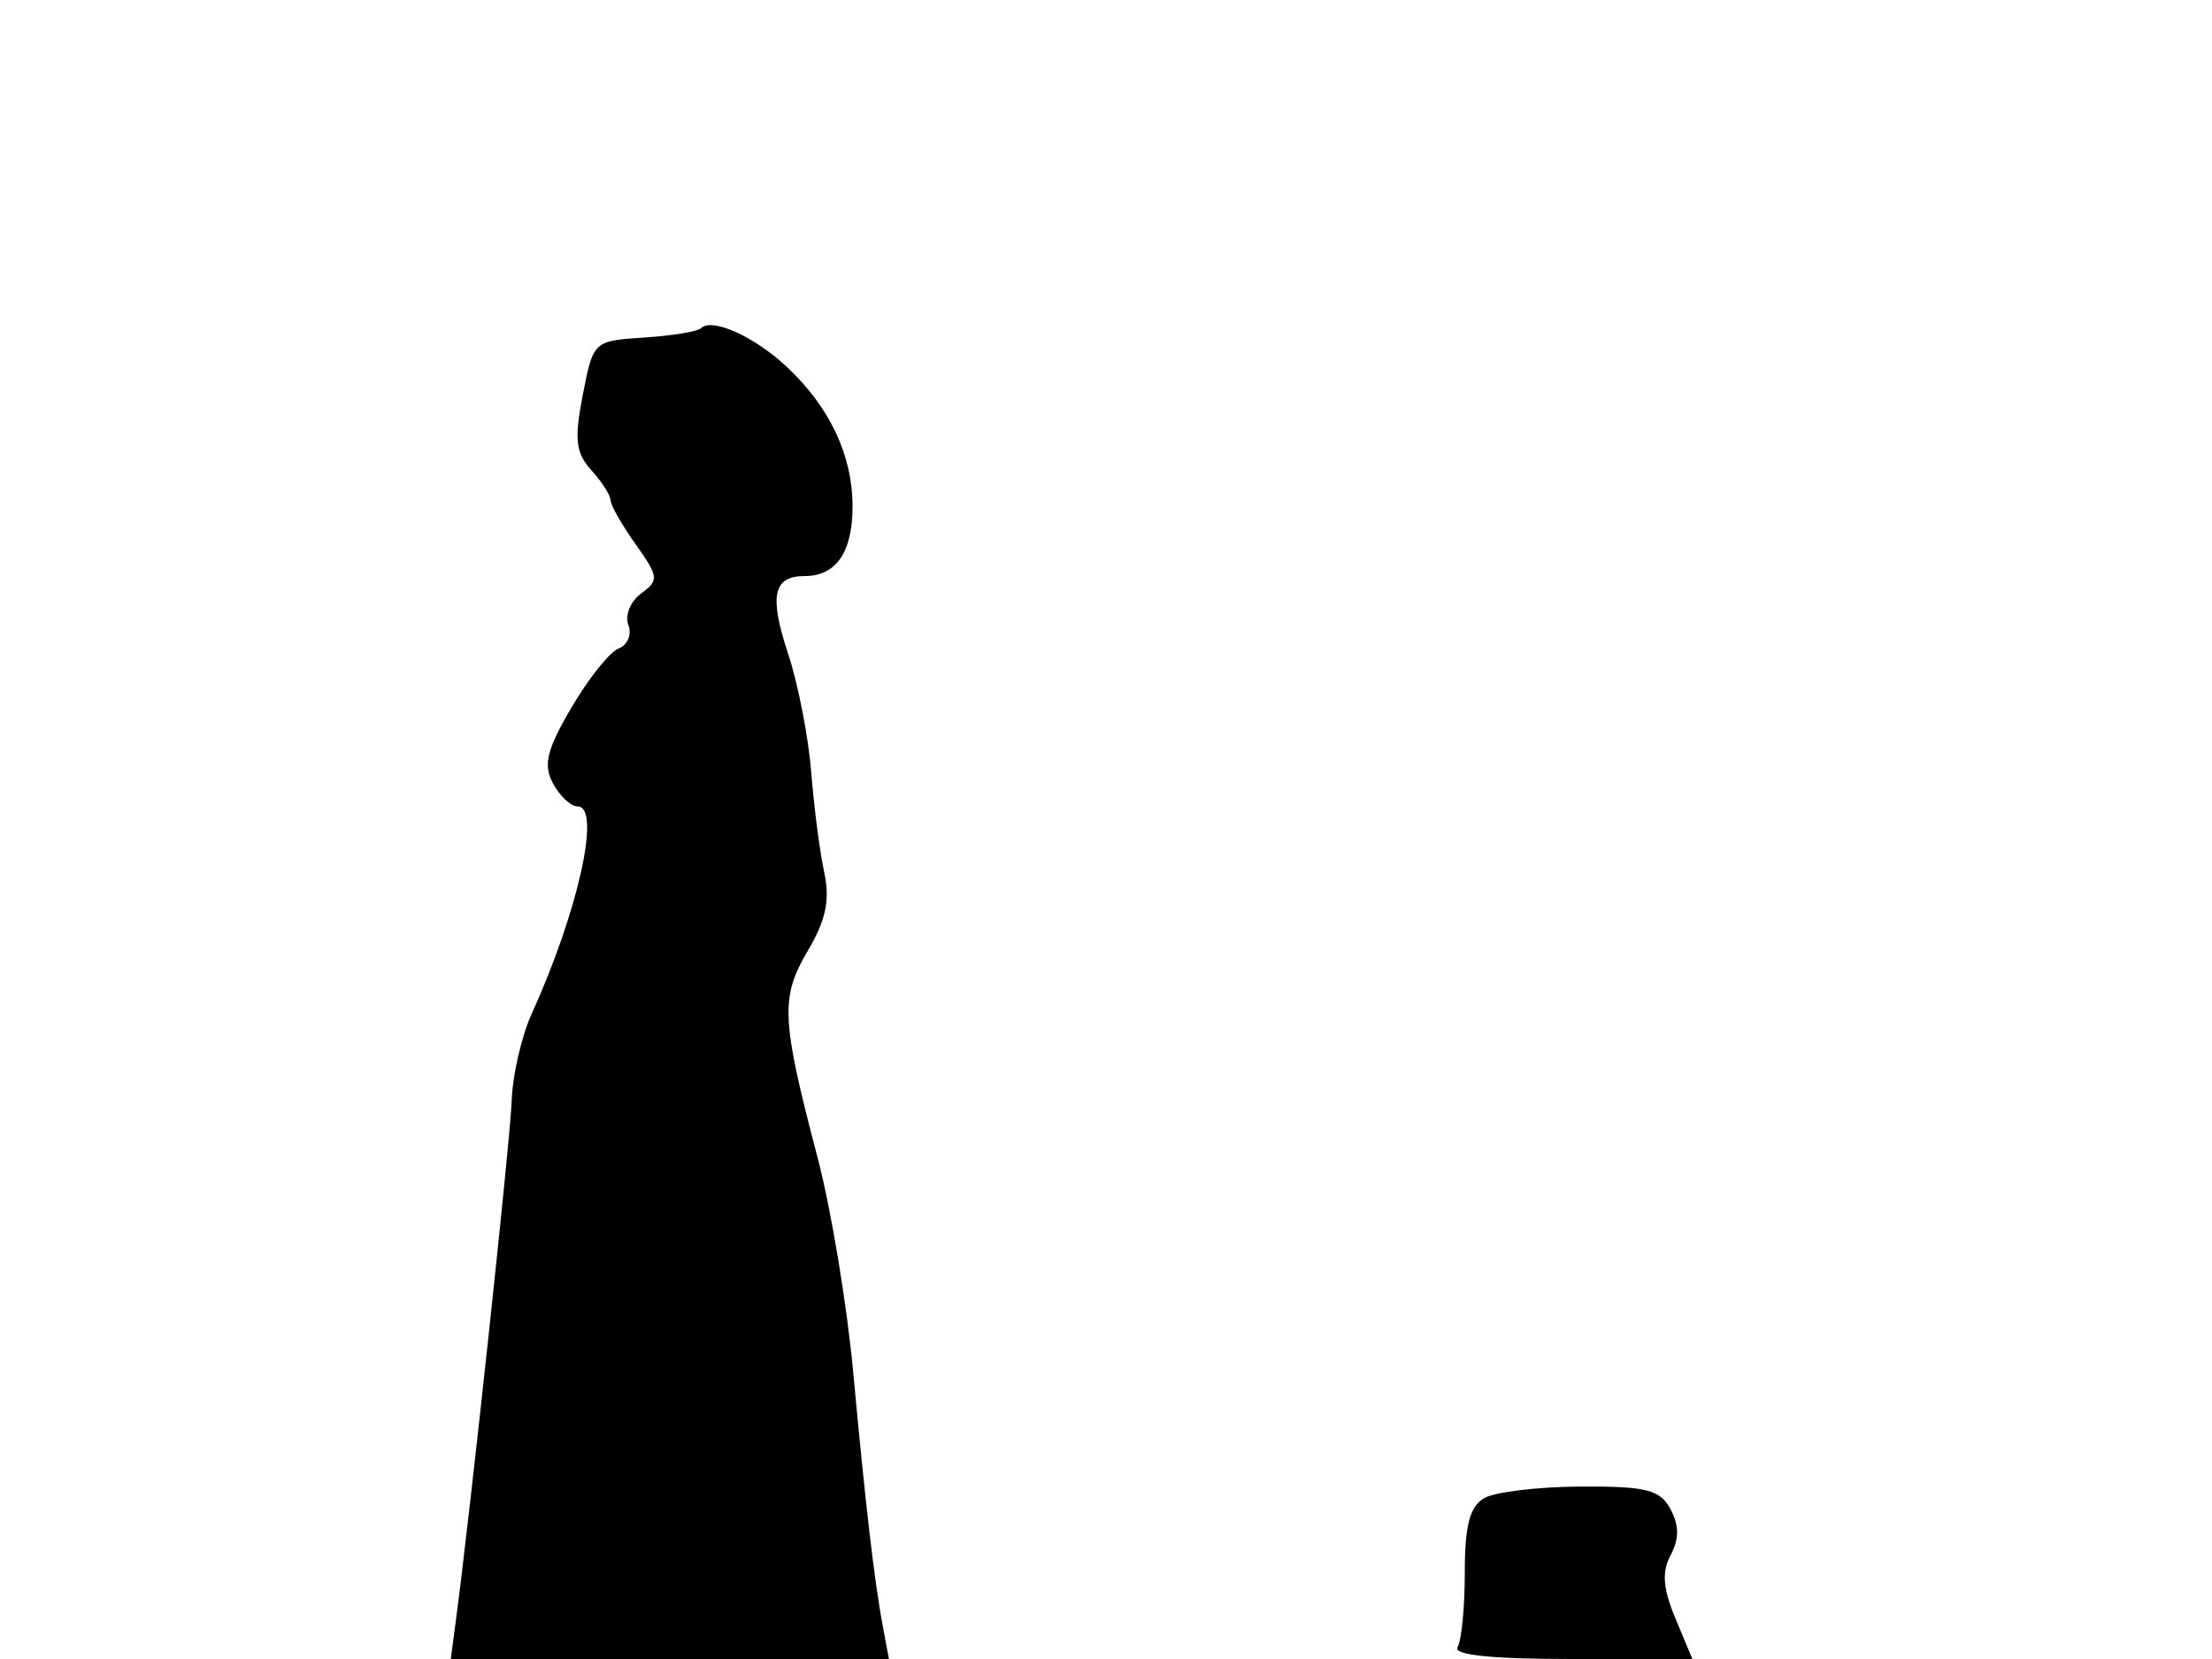 <svg xmlns="http://www.w3.org/2000/svg" width="192" height="144" viewBox="0 0 192 144" version="1.1">
	<path d="M 60.839 28.494 C 60.555 28.778, 58.338 29.140, 55.911 29.299 C 51.512 29.586, 51.497 29.601, 50.585 34.282 C 49.832 38.143, 49.965 39.304, 51.335 40.817 C 52.251 41.829, 53 43.003, 53 43.424 C 53 43.846, 53.976 45.561, 55.168 47.236 C 57.177 50.058, 57.213 50.371, 55.651 51.513 C 54.724 52.191, 54.224 53.420, 54.540 54.244 C 54.856 55.068, 54.480 55.986, 53.704 56.283 C 52.928 56.581, 51.084 58.887, 49.608 61.406 C 47.452 65.085, 47.135 66.383, 47.997 67.994 C 48.587 69.097, 49.552 70, 50.140 70 C 52.212 70, 50.197 79.088, 46.149 88 C 45.275 89.925, 44.495 93.300, 44.417 95.500 C 44.296 98.932, 40.846 131.052, 39.558 140.750 L 39.126 144 58.142 144 L 77.159 144 76.644 141.250 C 75.890 137.228, 75.145 130.843, 74.047 119 C 73.511 113.225, 72.127 104.900, 70.971 100.500 C 67.807 88.458, 67.718 86.592, 70.116 82.527 C 71.695 79.852, 72.059 78.111, 71.541 75.717 C 71.158 73.948, 70.650 70.025, 70.411 67 C 70.172 63.975, 69.274 59.373, 68.416 56.772 C 66.739 51.696, 67.101 50, 69.859 50 C 72.579 50, 74 47.925, 74 43.954 C 74 39.531, 72.021 35.332, 68.288 31.836 C 65.471 29.197, 61.788 27.545, 60.839 28.494 M 128.821 130.040 C 127.574 130.768, 127.143 132.424, 127.143 136.490 C 127.143 139.498, 126.859 142.419, 126.512 142.980 C 126.099 143.649, 129.501 144, 136.390 144 L 146.898 144 145.426 140.477 C 144.338 137.872, 144.230 136.439, 145.012 134.977 C 145.758 133.583, 145.755 132.410, 145 131 C 144.090 129.299, 142.924 129.005, 137.215 129.030 C 133.522 129.047, 129.745 129.502, 128.821 130.040" stroke="none" fill="black" fill-rule="evenodd"/>
</svg>